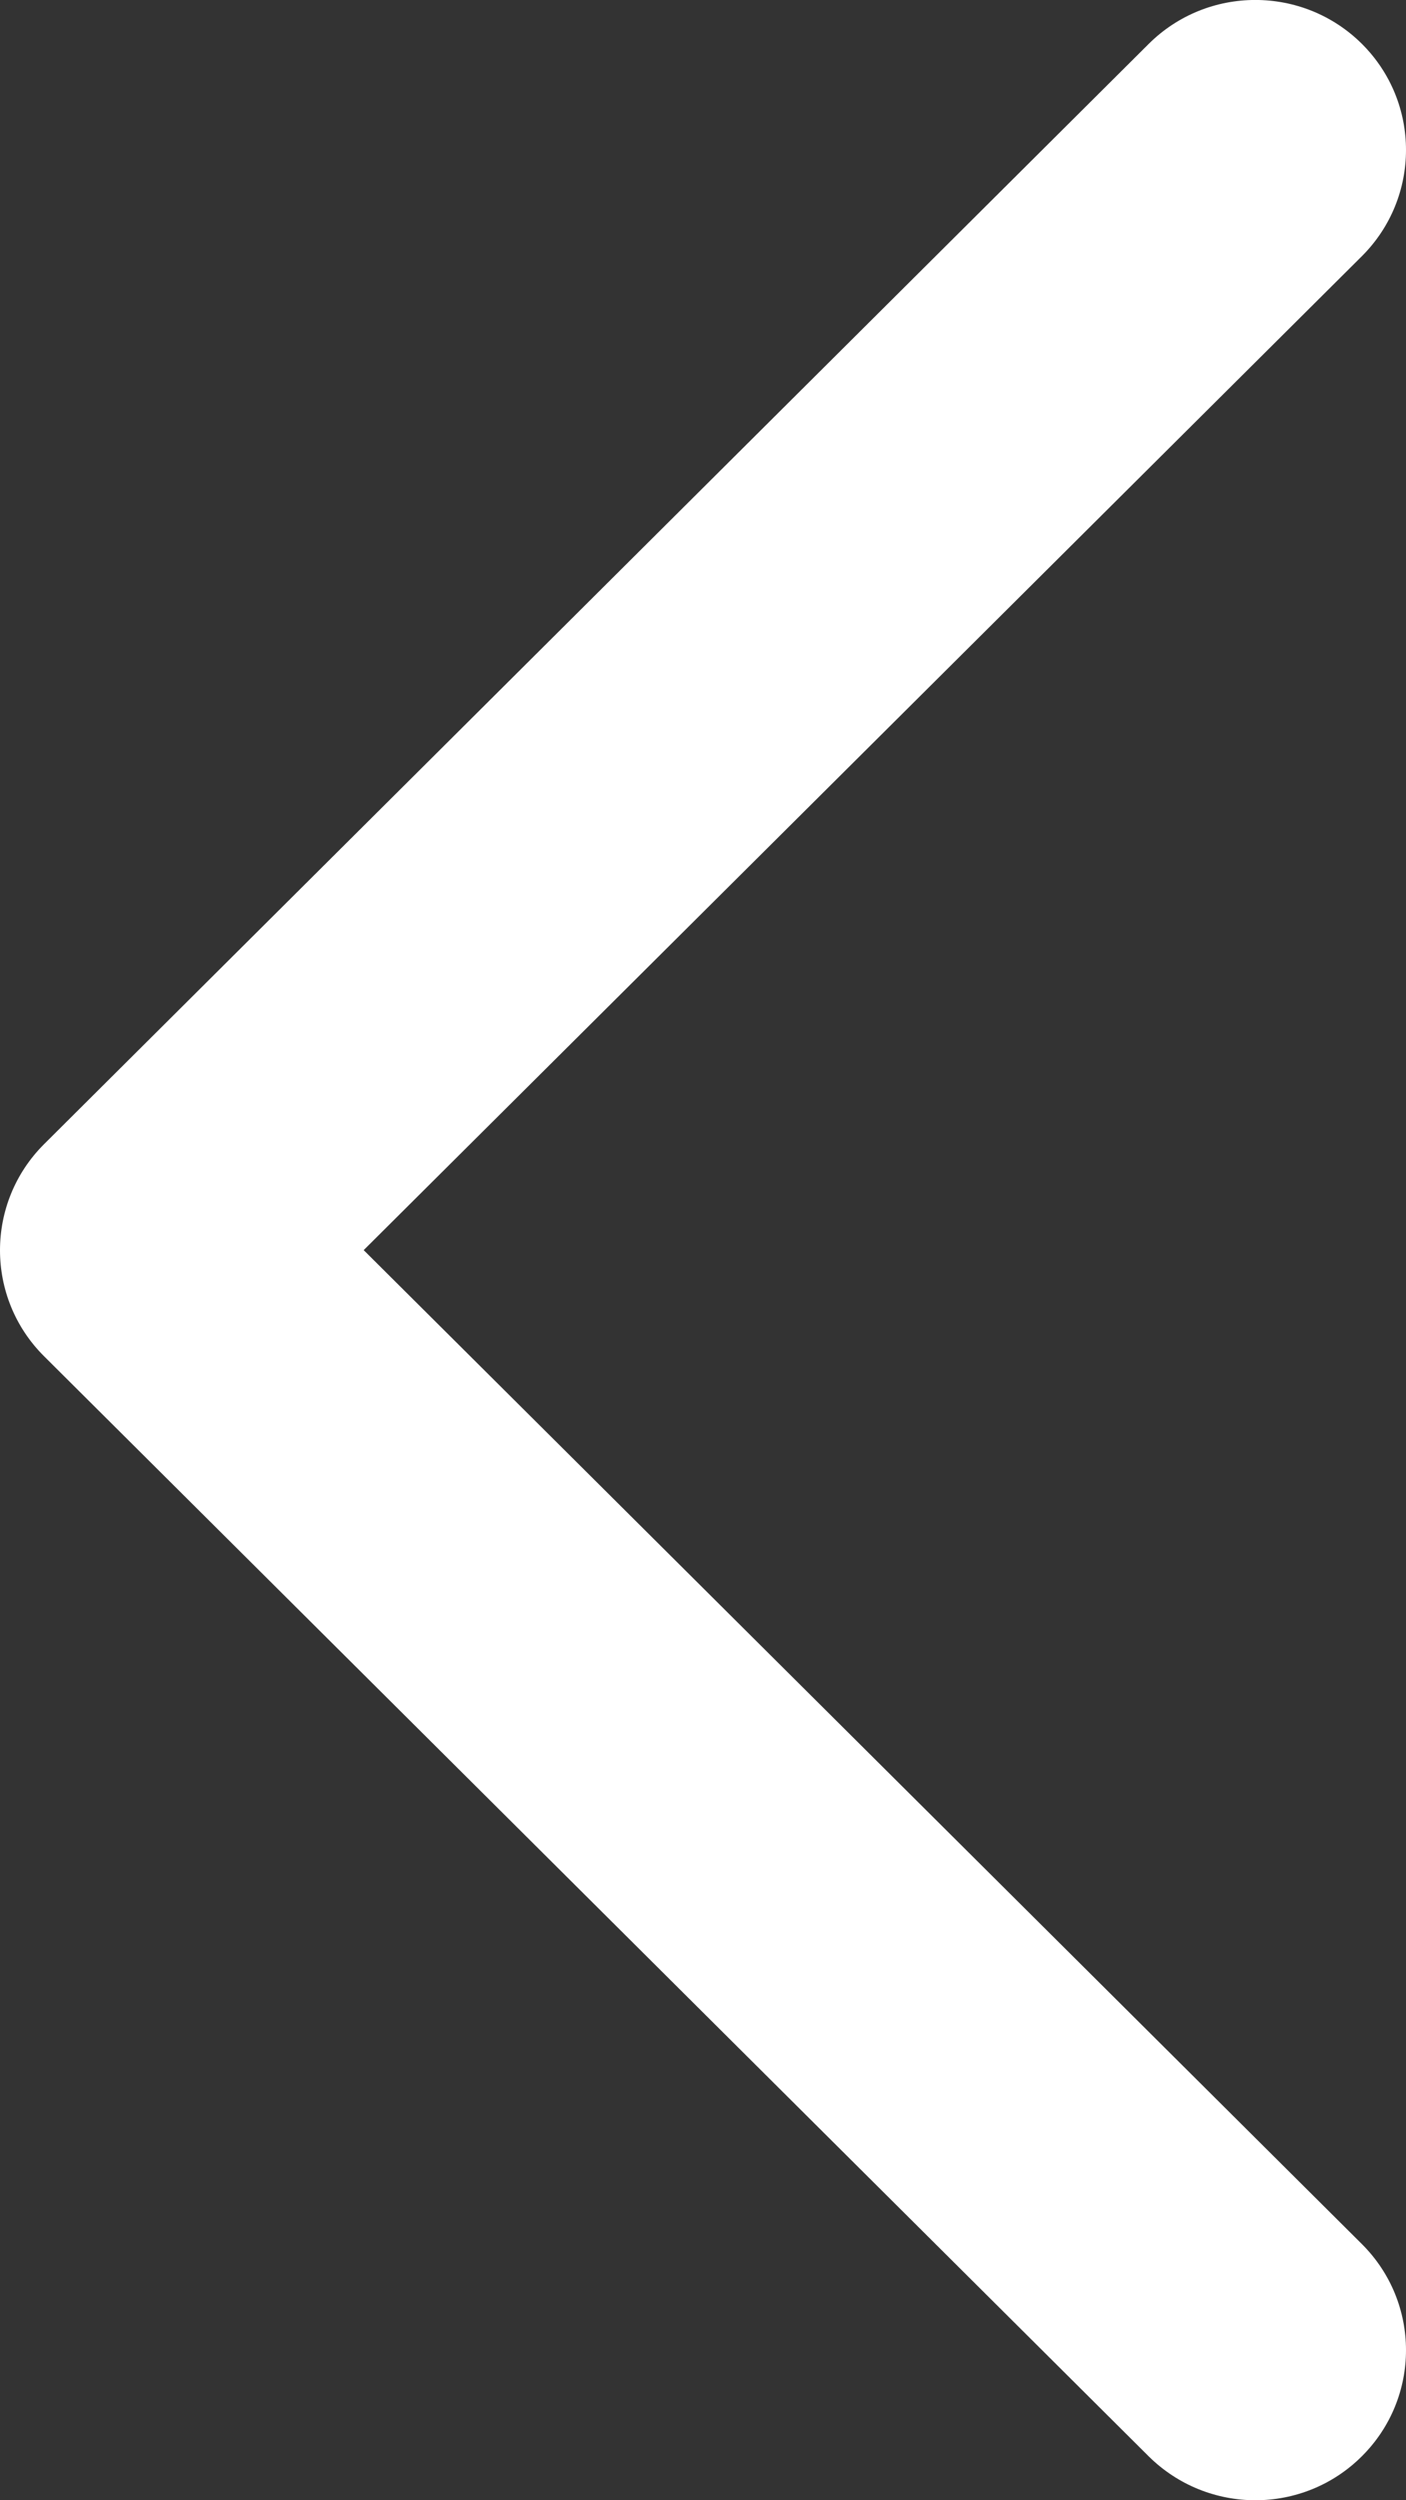 <?xml version="1.0" encoding="UTF-8"?>
<svg width="9px" height="16px" viewBox="0 0 9 16" version="1.1" xmlns="http://www.w3.org/2000/svg" xmlns:xlink="http://www.w3.org/1999/xlink">
    <rect x="0" y="0" width="9" height="16" fill="#333333" stroke="none"/>
    <title>路径</title>
    <g id="页面-1" stroke="none" stroke-width="1" fill="none" fill-rule="evenodd">
        <g id="拍机-任务中心-拍摄中-拍摄中心备份" transform="translate(-10, -32)" fill="#FFFFFF" fill-rule="nonzero">
            <g id="编组-3备份" transform="translate(0, 20)">
                <path d="M12.328,20 L18.718,13.639 C19.094,13.263 19.094,12.656 18.718,12.281 C18.341,11.906 17.73,11.906 17.353,12.281 L10.282,19.322 C9.906,19.697 9.906,20.305 10.282,20.679 L17.353,27.719 C17.542,27.906 17.789,28 18.036,28 C18.283,28 18.53,27.906 18.718,27.718 C19.094,27.343 19.094,26.736 18.718,26.361 L12.328,20" id="路径"></path>
            </g>
        </g>
    </g>
</svg>
